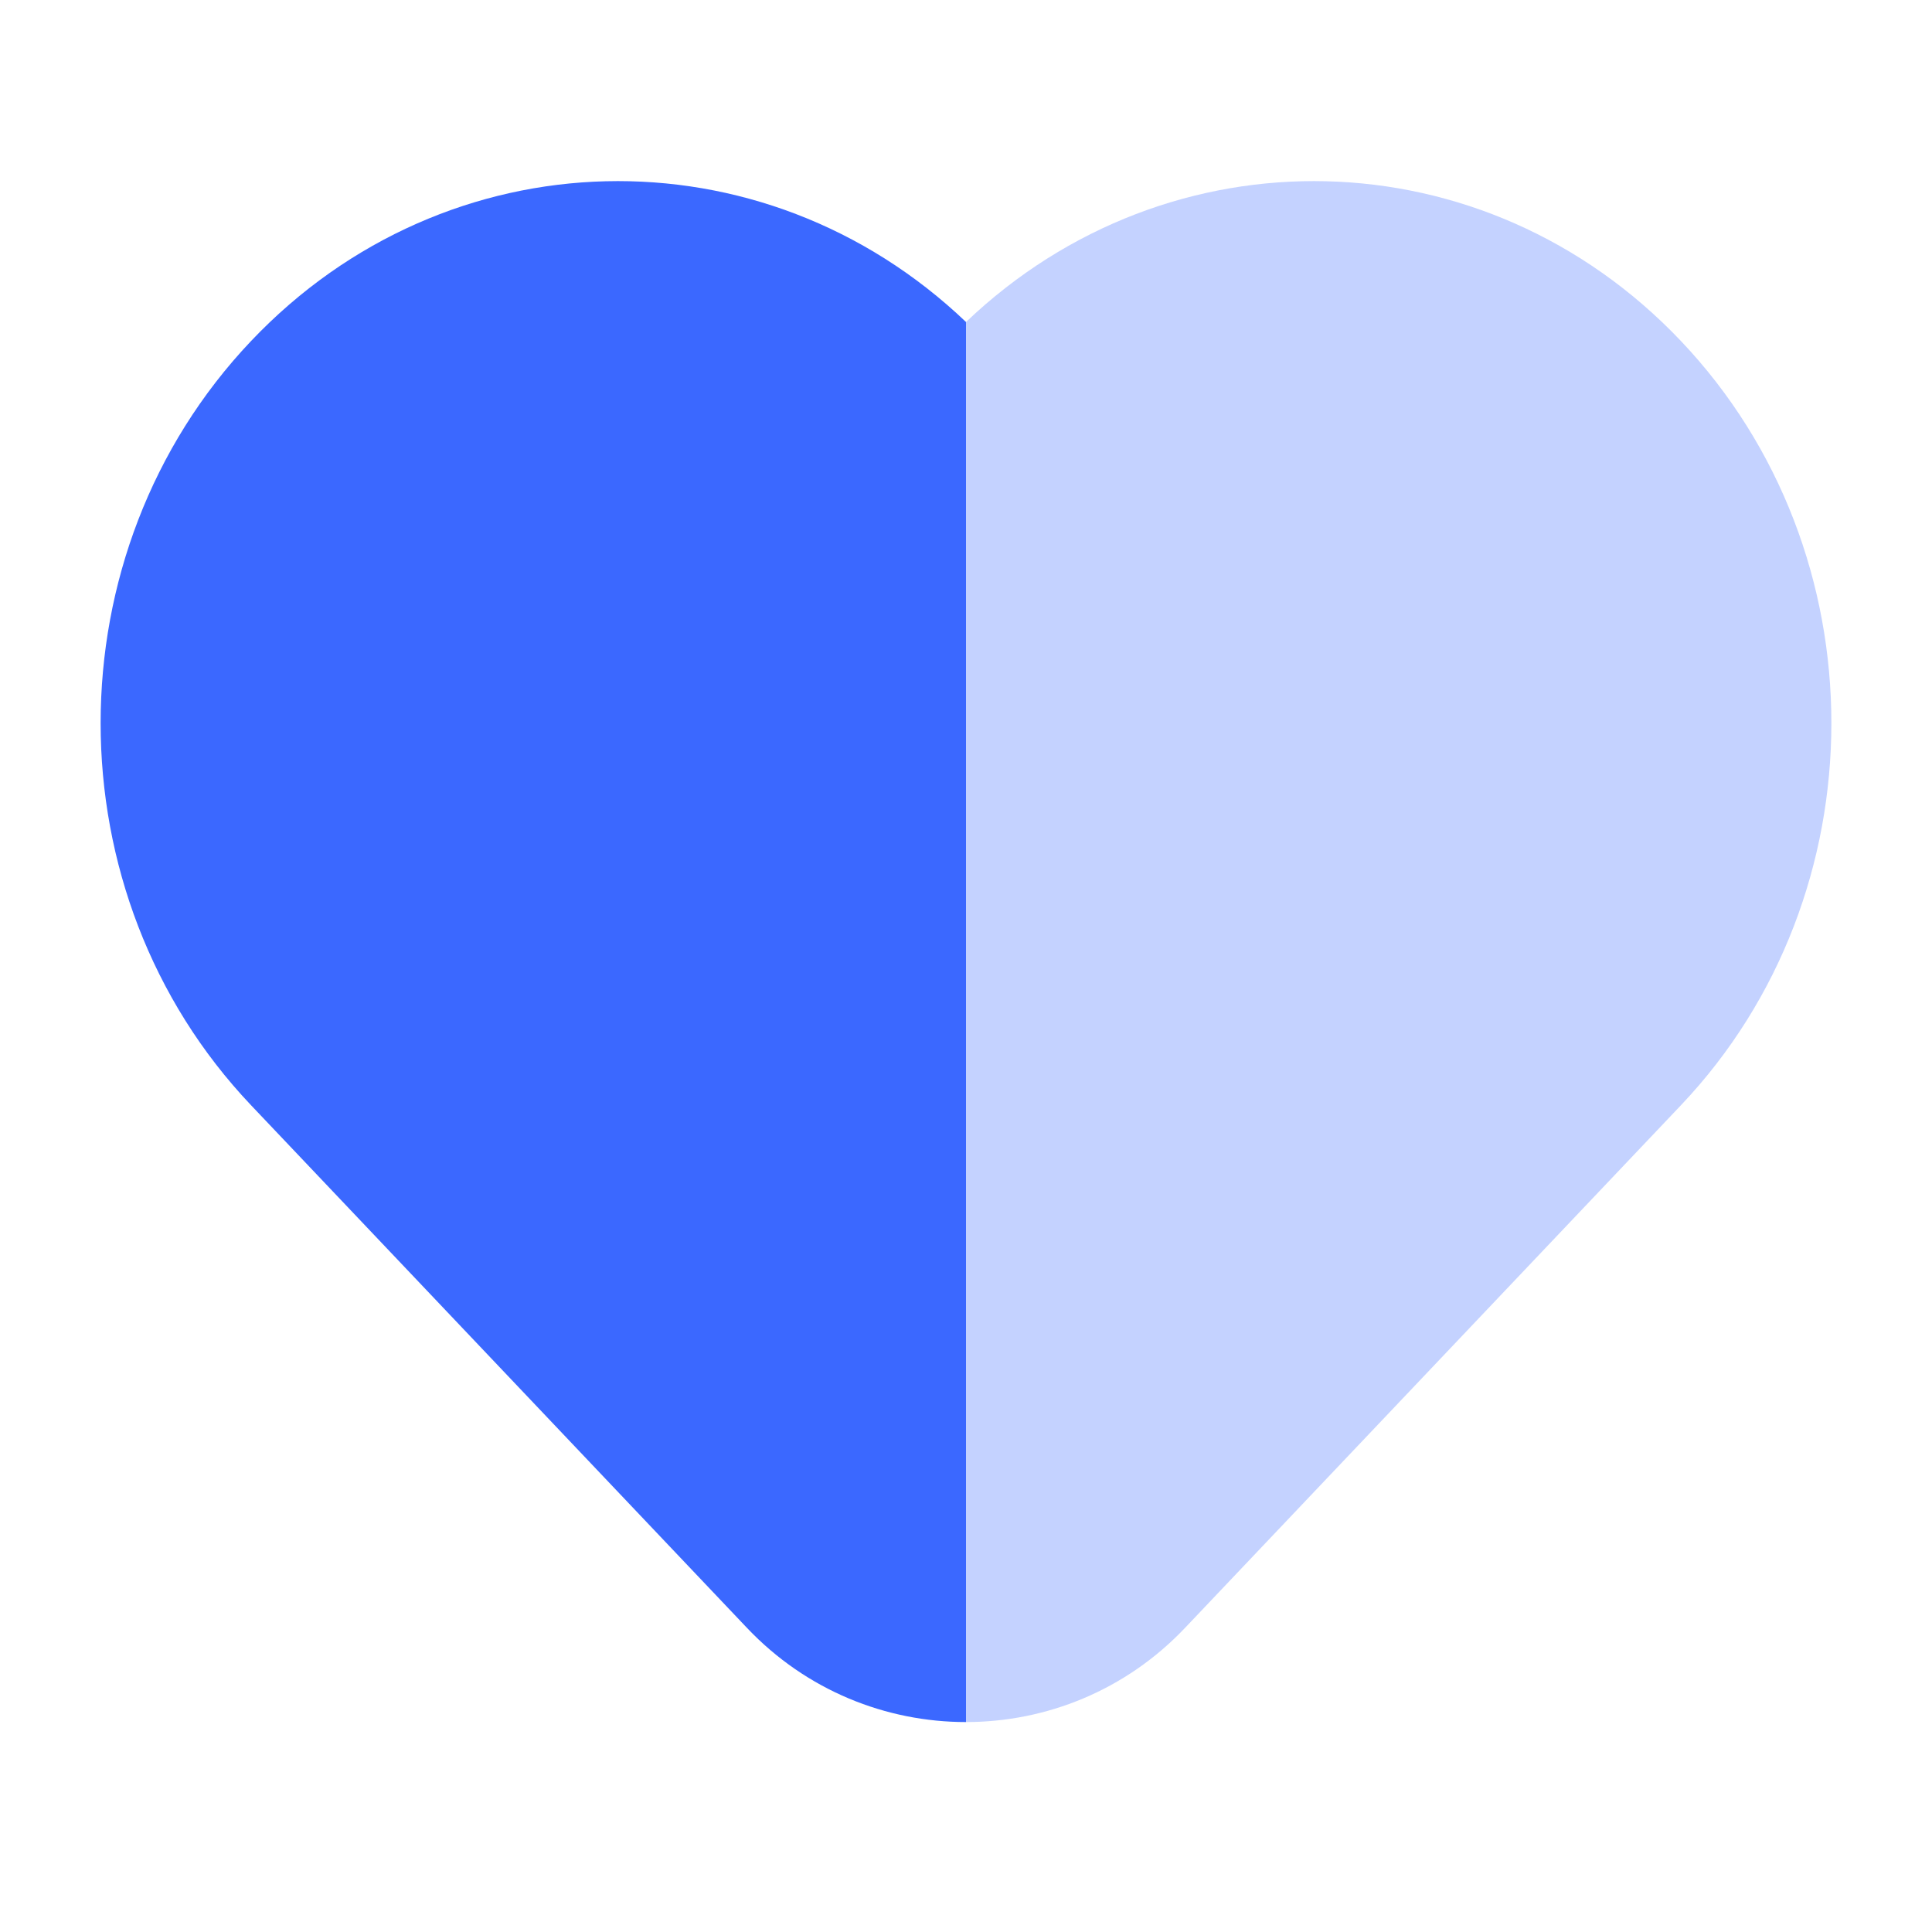 <svg width="24" height="24" viewBox="0 0 24 24" fill="none" xmlns="http://www.w3.org/2000/svg">
<path d="M12 4C9.473 1.59 5.554 1.669 3.119 4.236C0.627 6.862 0.627 11.104 3.119 13.73L9.28 20.223C10.019 21.002 11.009 21.392 12 21.392V4Z" fill="#3B68FF"/>
<path opacity="0.3" d="M12 4C14.527 1.59 18.445 1.669 20.881 4.236C23.373 6.862 23.373 11.104 20.881 13.73L14.72 20.223C13.981 21.002 12.991 21.392 12 21.392V4Z" fill="#3B68FF"/>
</svg>
